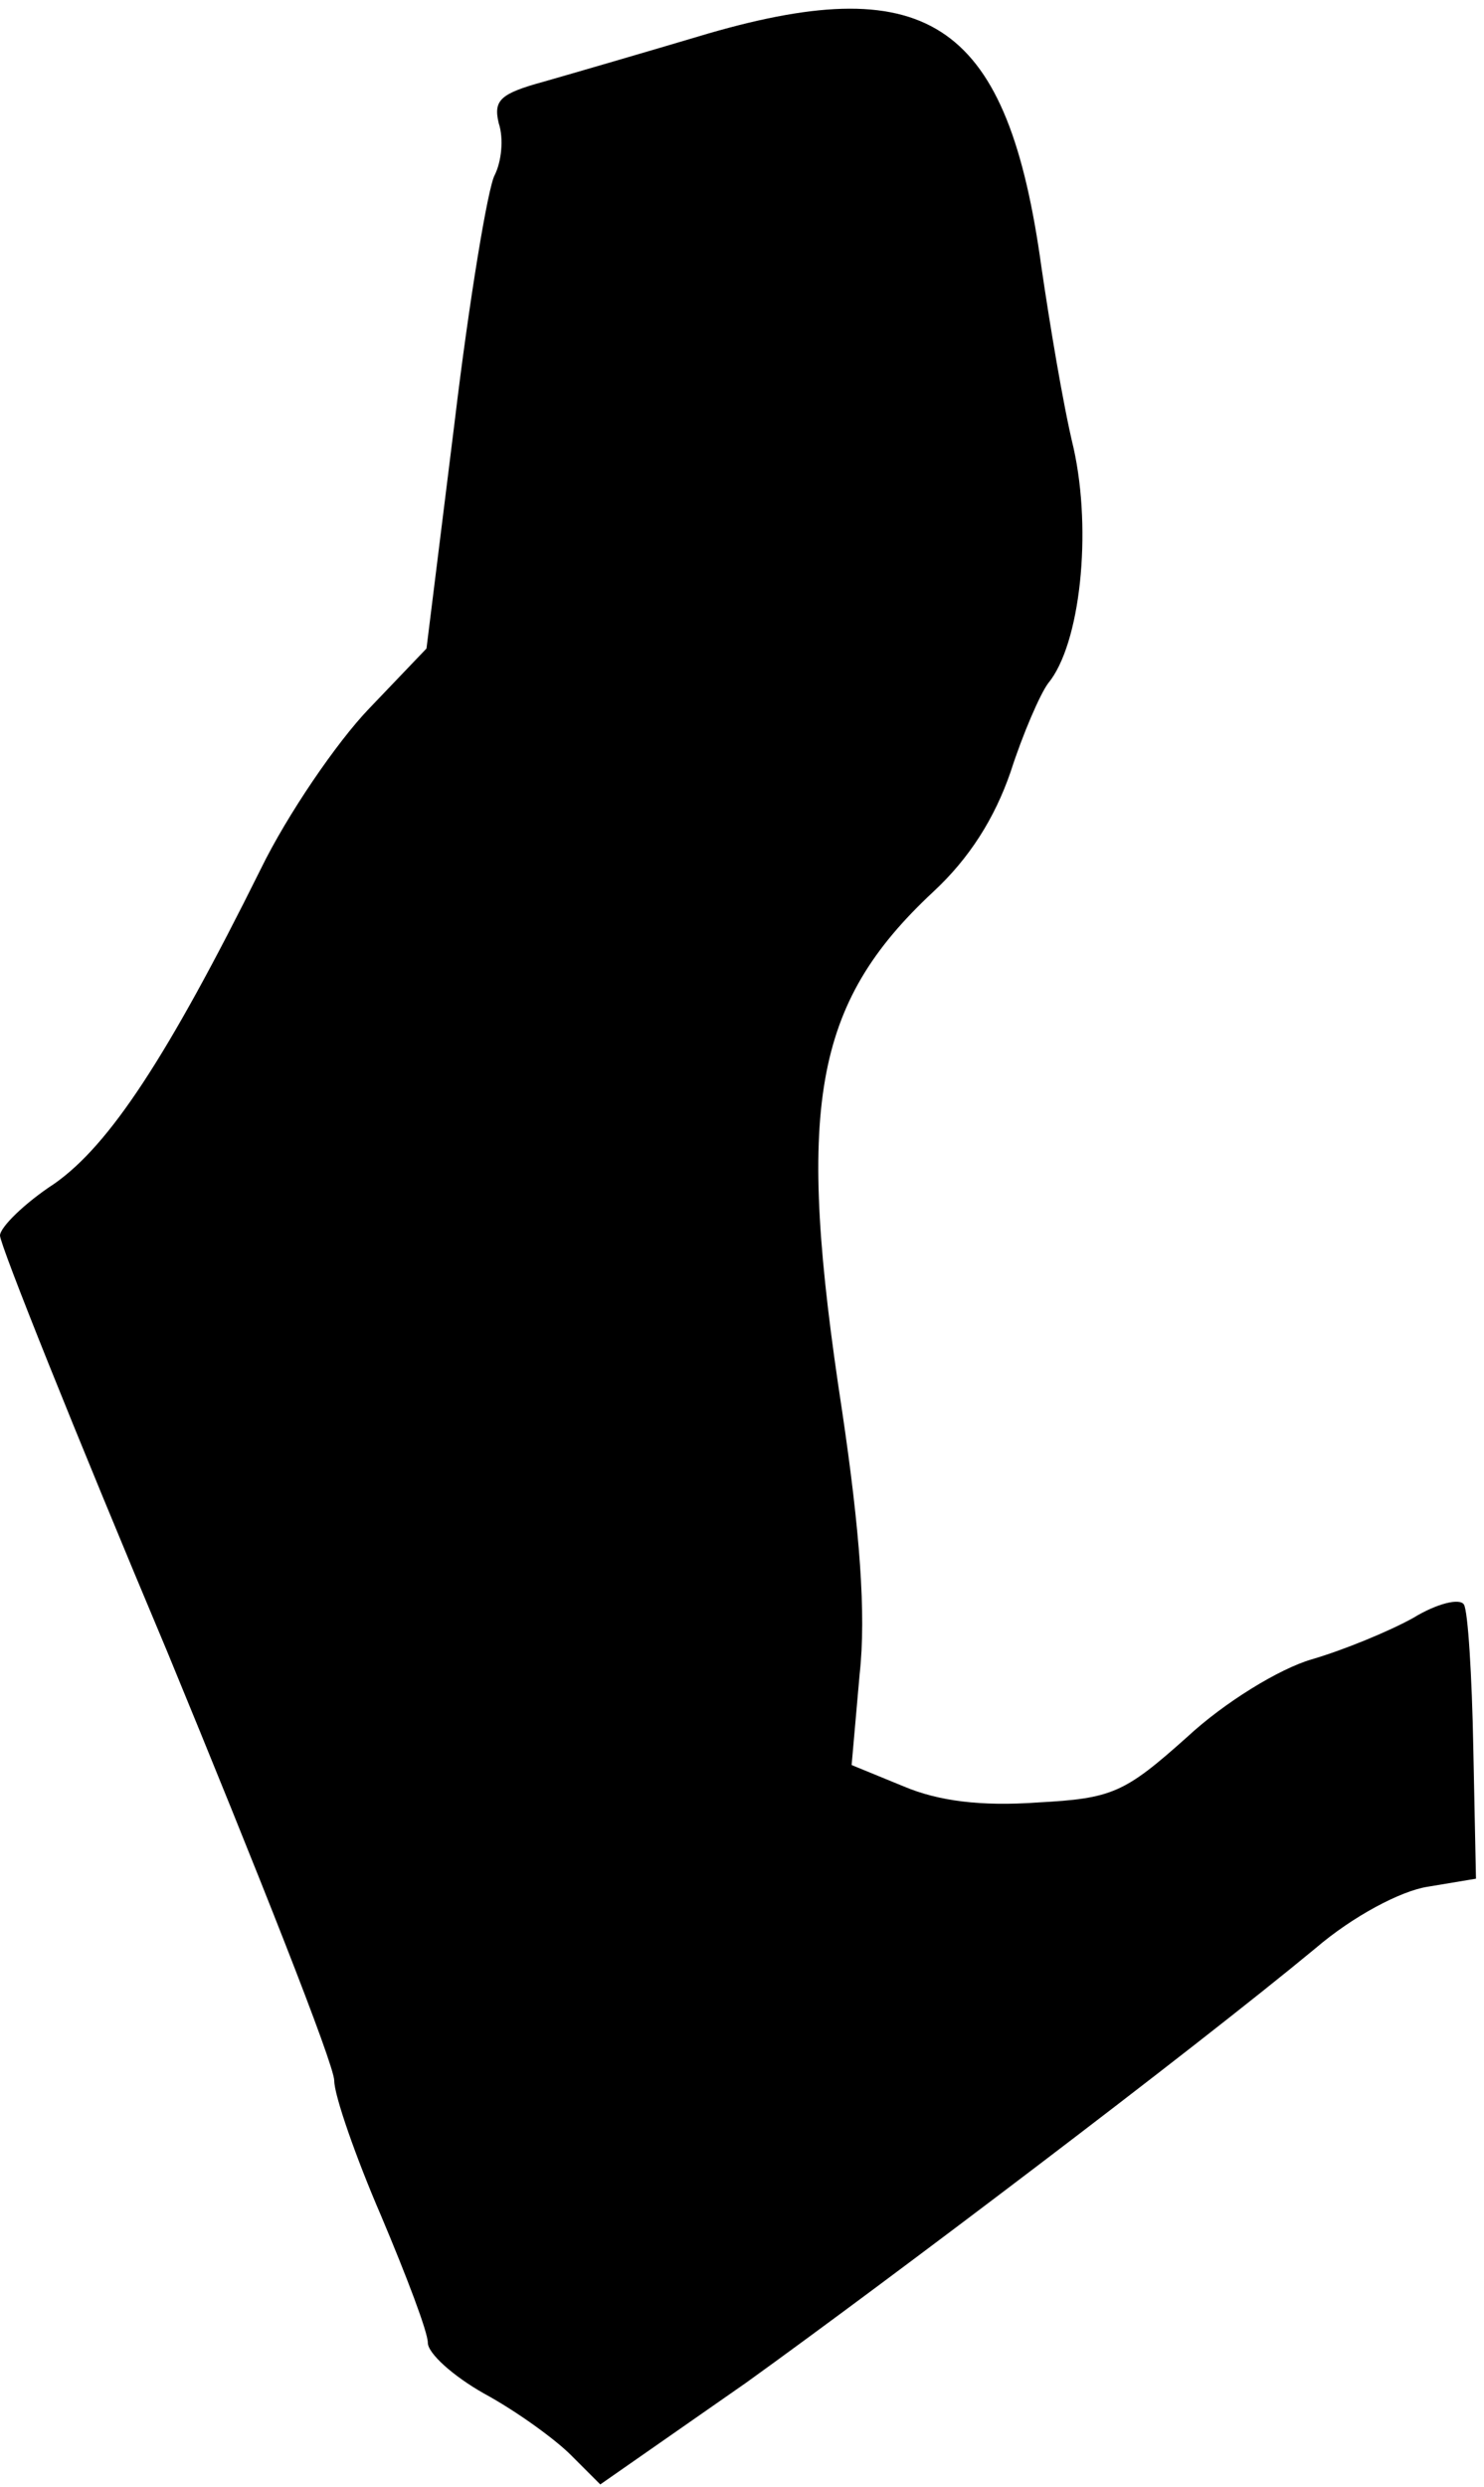 <?xml version="1.0" standalone="no"?>
<!DOCTYPE svg PUBLIC "-//W3C//DTD SVG 20010904//EN"
 "http://www.w3.org/TR/2001/REC-SVG-20010904/DTD/svg10.dtd">
<svg version="1.0" xmlns="http://www.w3.org/2000/svg"
 width="111pt" height="186pt" viewBox="0 0 111 186"
 preserveAspectRatio="xMidYMid meet">
<g transform="translate(0,186) scale(0.1,-0.1)"
fill="#000000" stroke="none">
<path fill="#000000" stroke="none" d="M530 1835 c-47 -14 -102 -30 -123 -36
-33 -9 -38 -14 -34 -31 4 -12 2 -29 -3 -39 -5 -9 -19 -93 -30 -185 l-21 -169
-43 -45 c-24 -25 -61 -79 -81 -120 -70 -141 -113 -206 -154 -235 -23 -15 -41
-33 -41 -39 0 -7 56 -147 125 -311 68 -165 125 -309 125 -321 0 -11 16 -57 35
-101 19 -45 35 -87 35 -95 0 -8 19 -25 42 -38 24 -13 53 -34 65 -46 l22 -22
109 76 c107 77 333 248 426 325 28 24 64 43 84 46 l36 6 -2 98 c-1 54 -4 102
-7 107 -3 5 -20 1 -38 -10 -18 -10 -52 -24 -76 -31 -24 -7 -65 -32 -93 -58
-47 -42 -56 -46 -112 -49 -42 -3 -74 1 -100 12 l-39 16 6 68 c5 45 0 108 -13
196 -35 228 -22 305 68 389 27 25 46 55 58 90 9 28 22 58 28 66 24 29 33 113
19 176 -8 33 -18 94 -24 135 -25 182 -83 223 -249 175z"/>
</g>
</svg>
